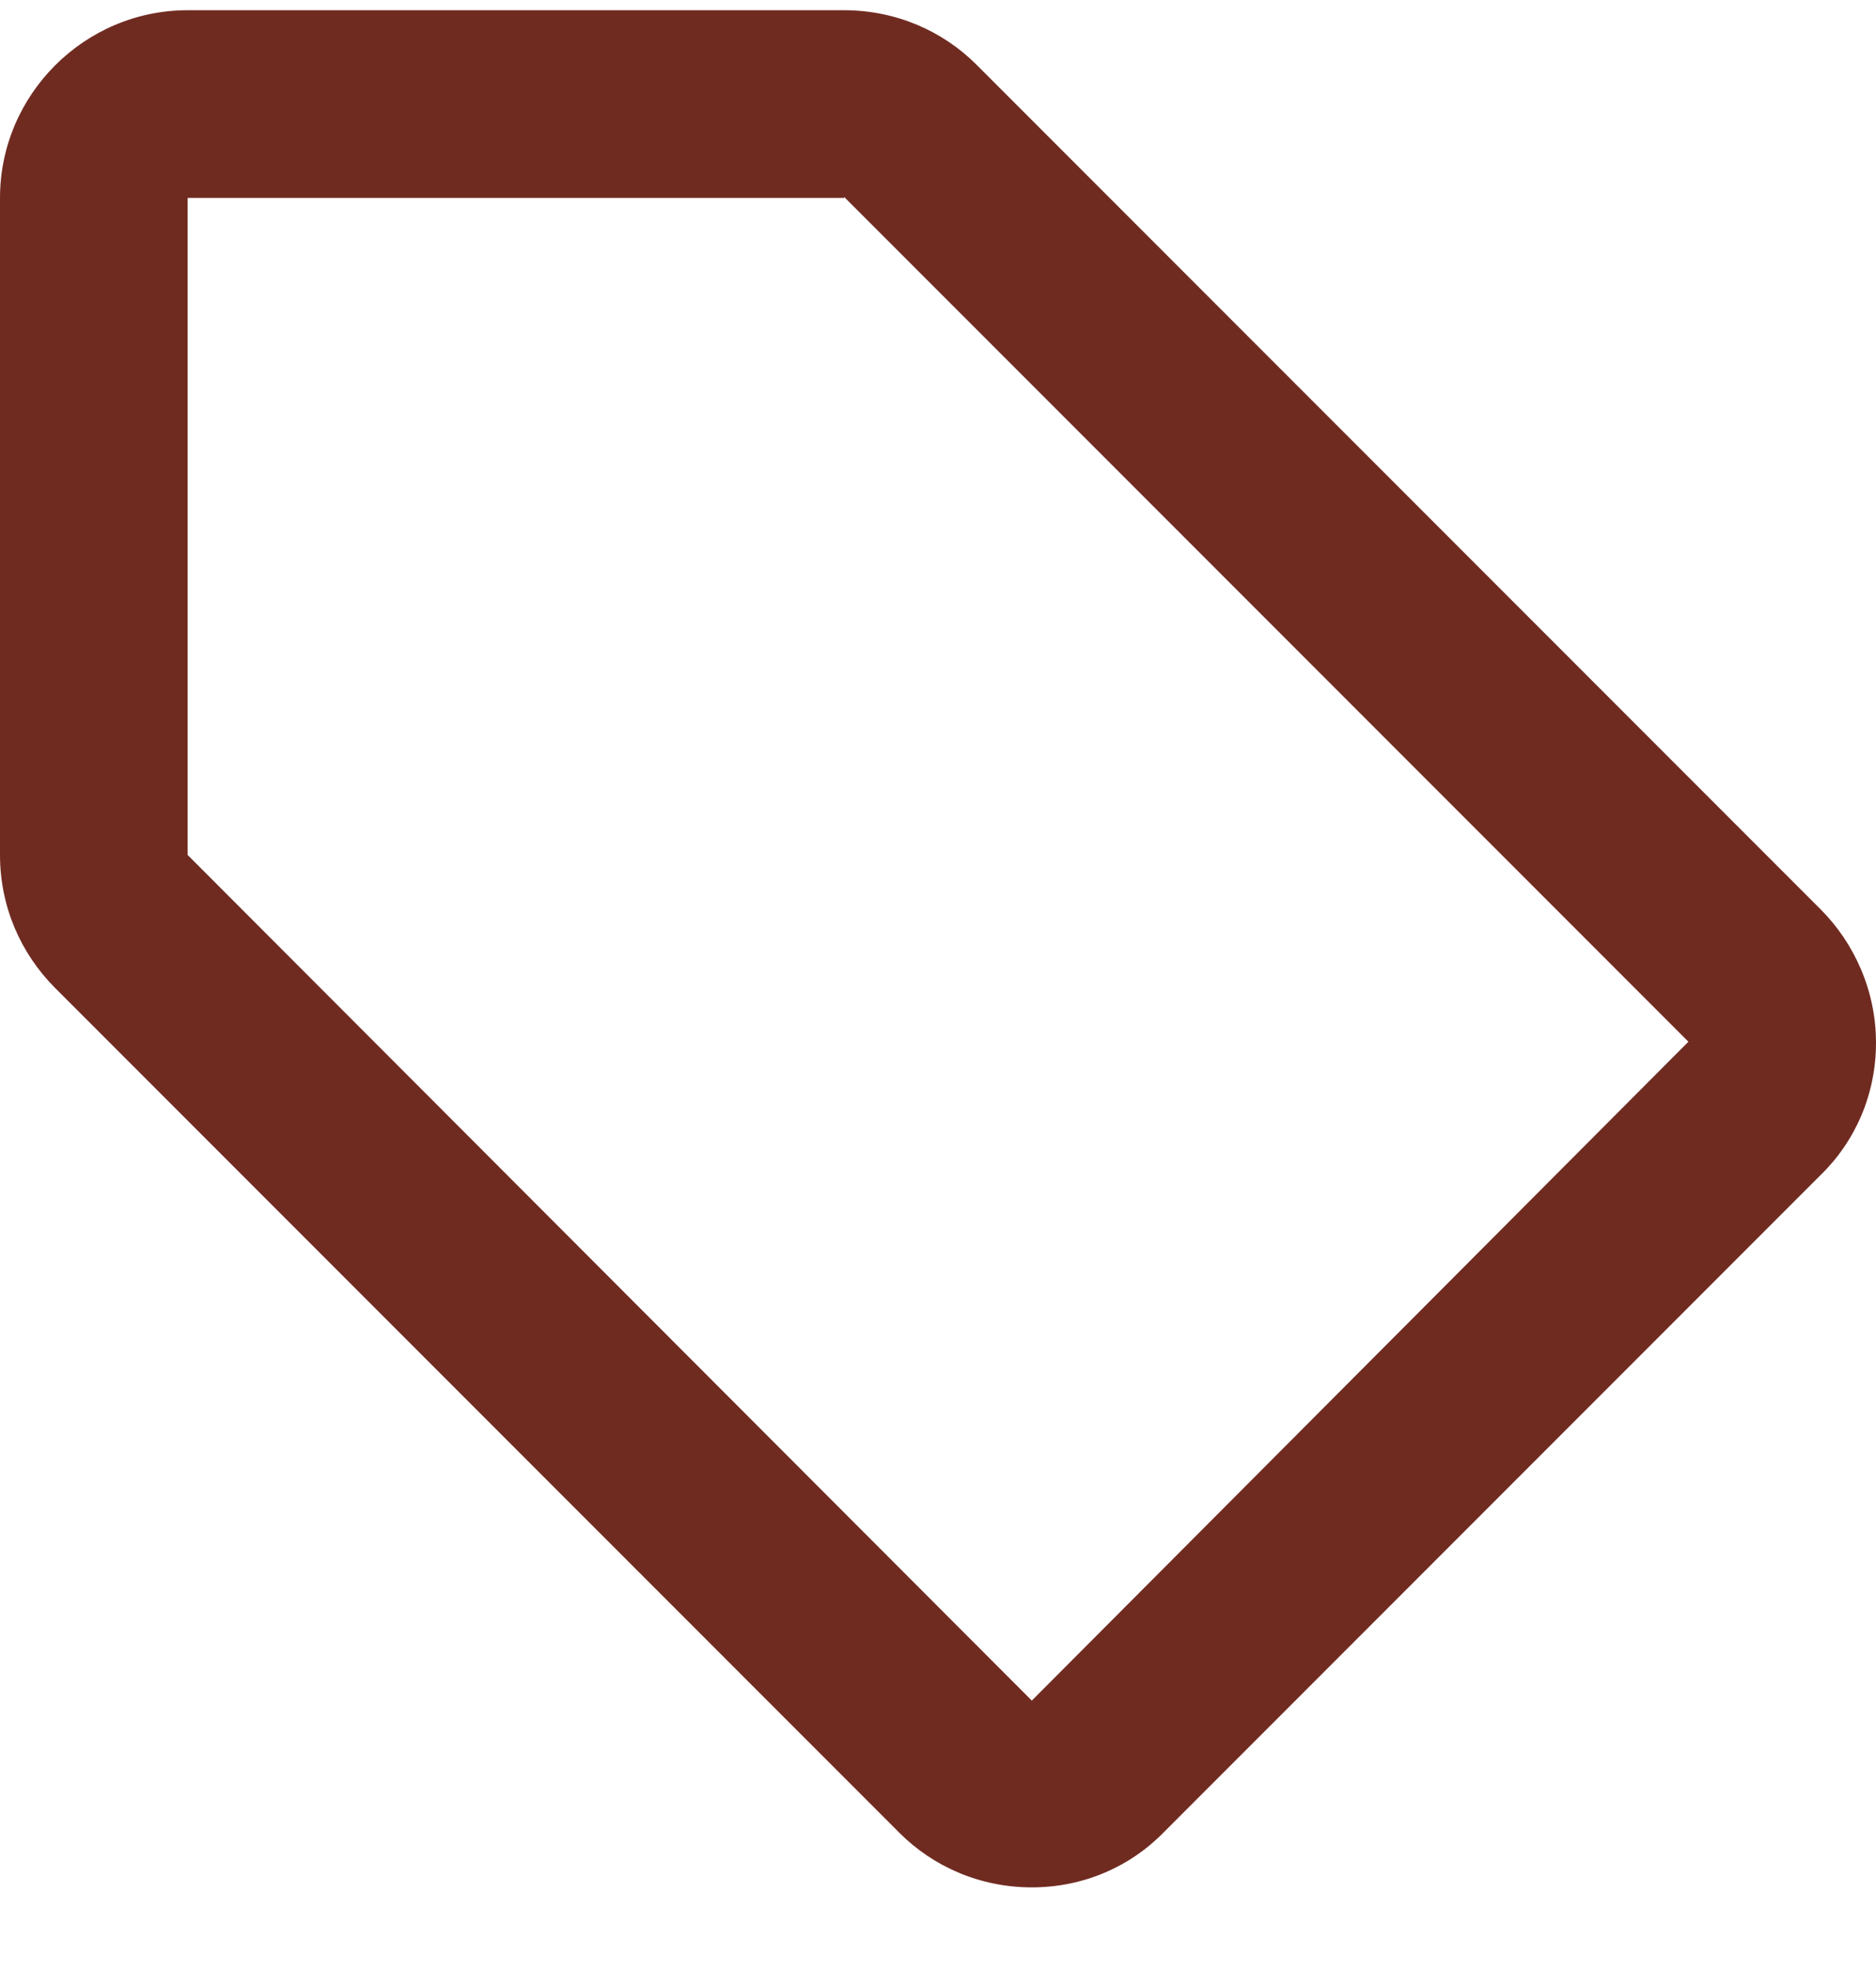 <svg width="20" height="21" viewBox="0 0 20 21" fill="none" xmlns="http://www.w3.org/2000/svg">
<path d="M19.41 9.689L10.41 0.689C10.05 0.329 9.55 0.109 9 0.109H2C0.9 0.109 0 1.009 0 2.109V9.109C0 9.659 0.22 10.159 0.59 10.529L9.59 19.529C9.95 19.889 10.45 20.109 11 20.109C11.55 20.109 12.05 19.889 12.41 19.519L19.41 12.519C19.78 12.159 20 11.659 20 11.109C20 10.559 19.77 10.049 19.41 9.689ZM11 18.119L2 9.109V2.109H9V2.099L18 11.099L11 18.119Z" fill="#702B21"/>
</svg>
